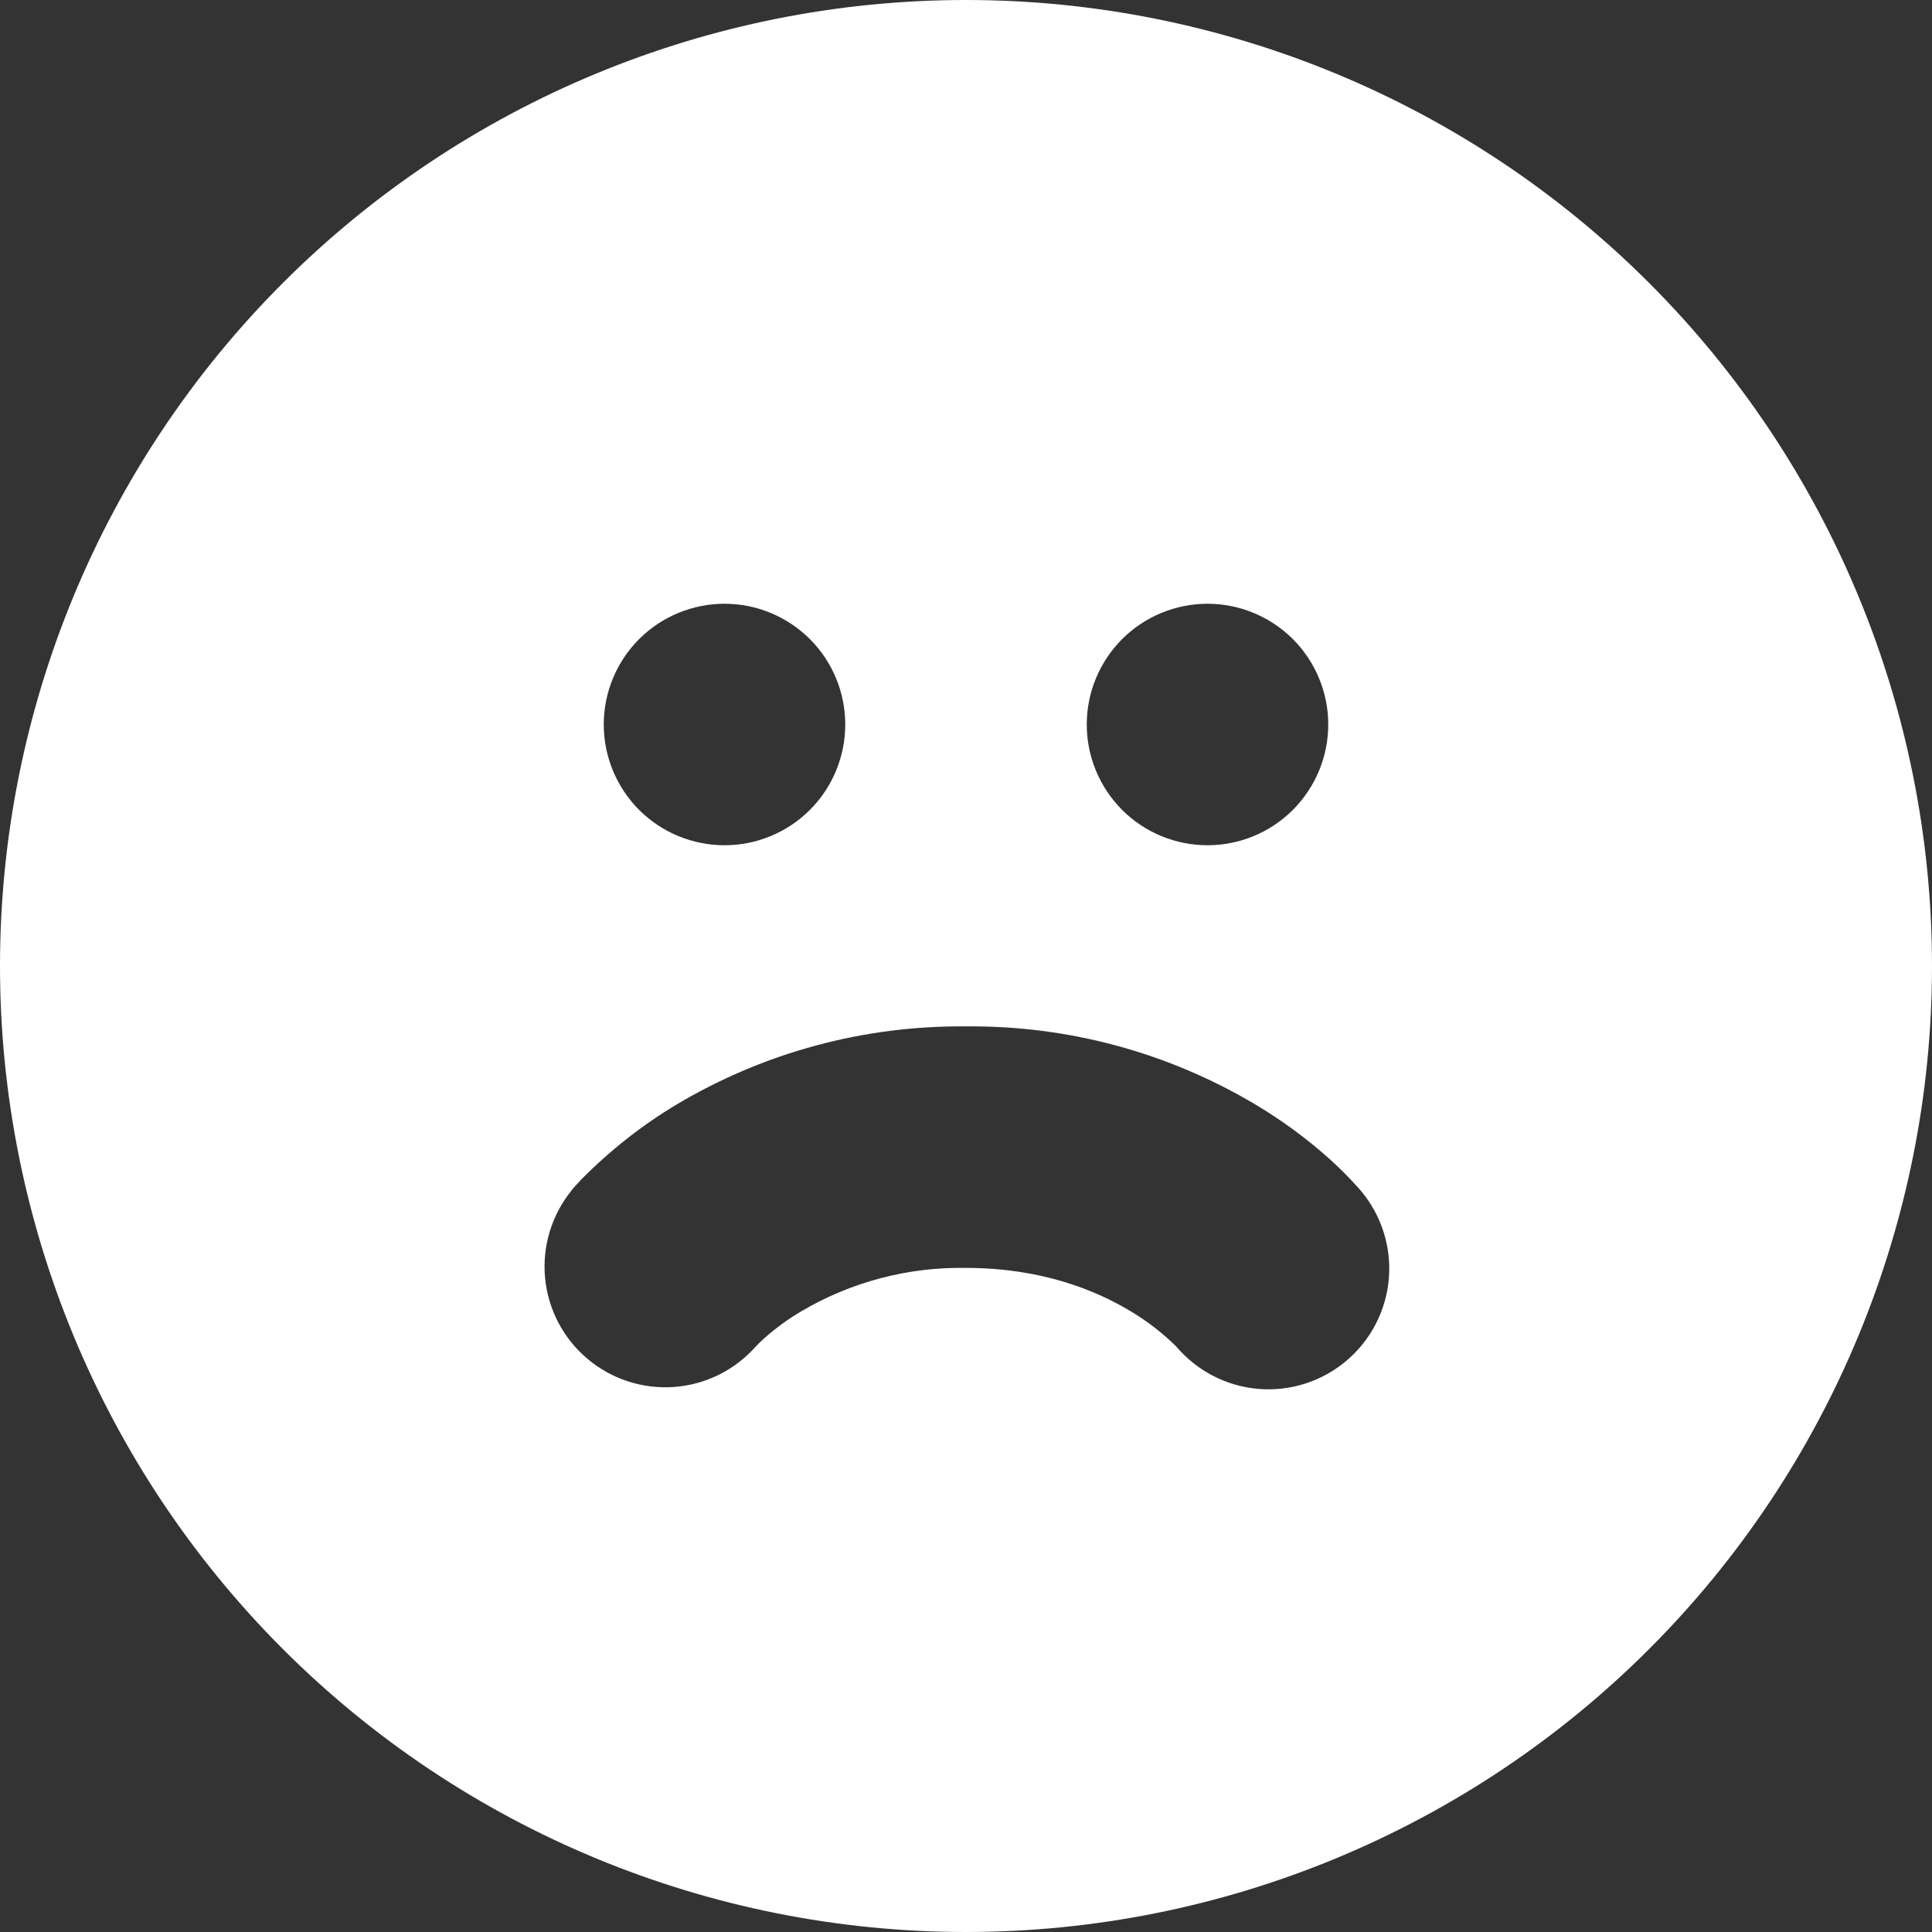 <svg width="30" height="30" viewBox="0 0 30 30" fill="none" xmlns="http://www.w3.org/2000/svg">
<rect x="0" y="0" width="30" height="30" fill="#333333" stroke="none"/>
<g clip-path="url(#clip0_66_465)">
<path d="M0 15C0 11.022 1.58 7.206 4.393 4.393C7.206 1.58 11.022 0 15 0C18.978 0 22.794 1.58 25.607 4.393C28.42 7.206 30 11.022 30 15C30 18.978 28.42 22.794 25.607 25.607C22.794 28.42 18.978 30 15 30C11.022 30 7.206 28.42 4.393 25.607C1.58 22.794 0 18.978 0 15ZM11.25 13.125C11.747 13.125 12.224 12.928 12.576 12.576C12.928 12.224 13.125 11.747 13.125 11.25C13.125 10.753 12.928 10.276 12.576 9.924C12.224 9.573 11.747 9.375 11.25 9.375C10.753 9.375 10.276 9.573 9.924 9.924C9.573 10.276 9.375 10.753 9.375 11.25C9.375 11.747 9.573 12.224 9.924 12.576C10.276 12.928 10.753 13.125 11.25 13.125ZM20.625 11.25C20.625 10.753 20.427 10.276 20.076 9.924C19.724 9.573 19.247 9.375 18.75 9.375C18.253 9.375 17.776 9.573 17.424 9.924C17.073 10.276 16.875 10.753 16.875 11.25C16.875 11.747 17.073 12.224 17.424 12.576C17.776 12.928 18.253 13.125 18.75 13.125C19.247 13.125 19.724 12.928 20.076 12.576C20.427 12.224 20.625 11.747 20.625 11.25ZM18.266 20.91C18.588 21.289 19.047 21.526 19.542 21.567C20.038 21.608 20.53 21.45 20.909 21.128C21.288 20.807 21.525 20.348 21.566 19.852C21.607 19.357 21.449 18.865 21.128 18.486L21.124 18.482L21.118 18.474L21.105 18.459L21.071 18.422C20.938 18.274 20.797 18.133 20.649 18C20.289 17.677 19.897 17.39 19.481 17.143C18.126 16.339 16.576 15.922 15 15.938C13.424 15.922 11.874 16.339 10.519 17.143C9.974 17.468 9.474 17.862 9.028 18.313L8.929 18.42L8.895 18.459L8.882 18.474L8.876 18.482L8.873 18.488C8.565 18.869 8.418 19.355 8.464 19.843C8.51 20.33 8.745 20.781 9.119 21.097C9.493 21.414 9.976 21.572 10.465 21.537C10.953 21.502 11.409 21.277 11.734 20.91L11.743 20.901C11.761 20.881 11.799 20.843 11.859 20.788C12.042 20.625 12.239 20.481 12.45 20.357C13.222 19.904 14.105 19.672 15 19.688C16.17 19.688 17.012 20.034 17.55 20.357C17.806 20.509 18.044 20.692 18.257 20.901L18.266 20.91Z" fill="white"/>
</g>
<defs>
<clipPath id="clip0_66_465">
<rect width="30" height="30" fill="white"/>
</clipPath>
</defs>
</svg>
